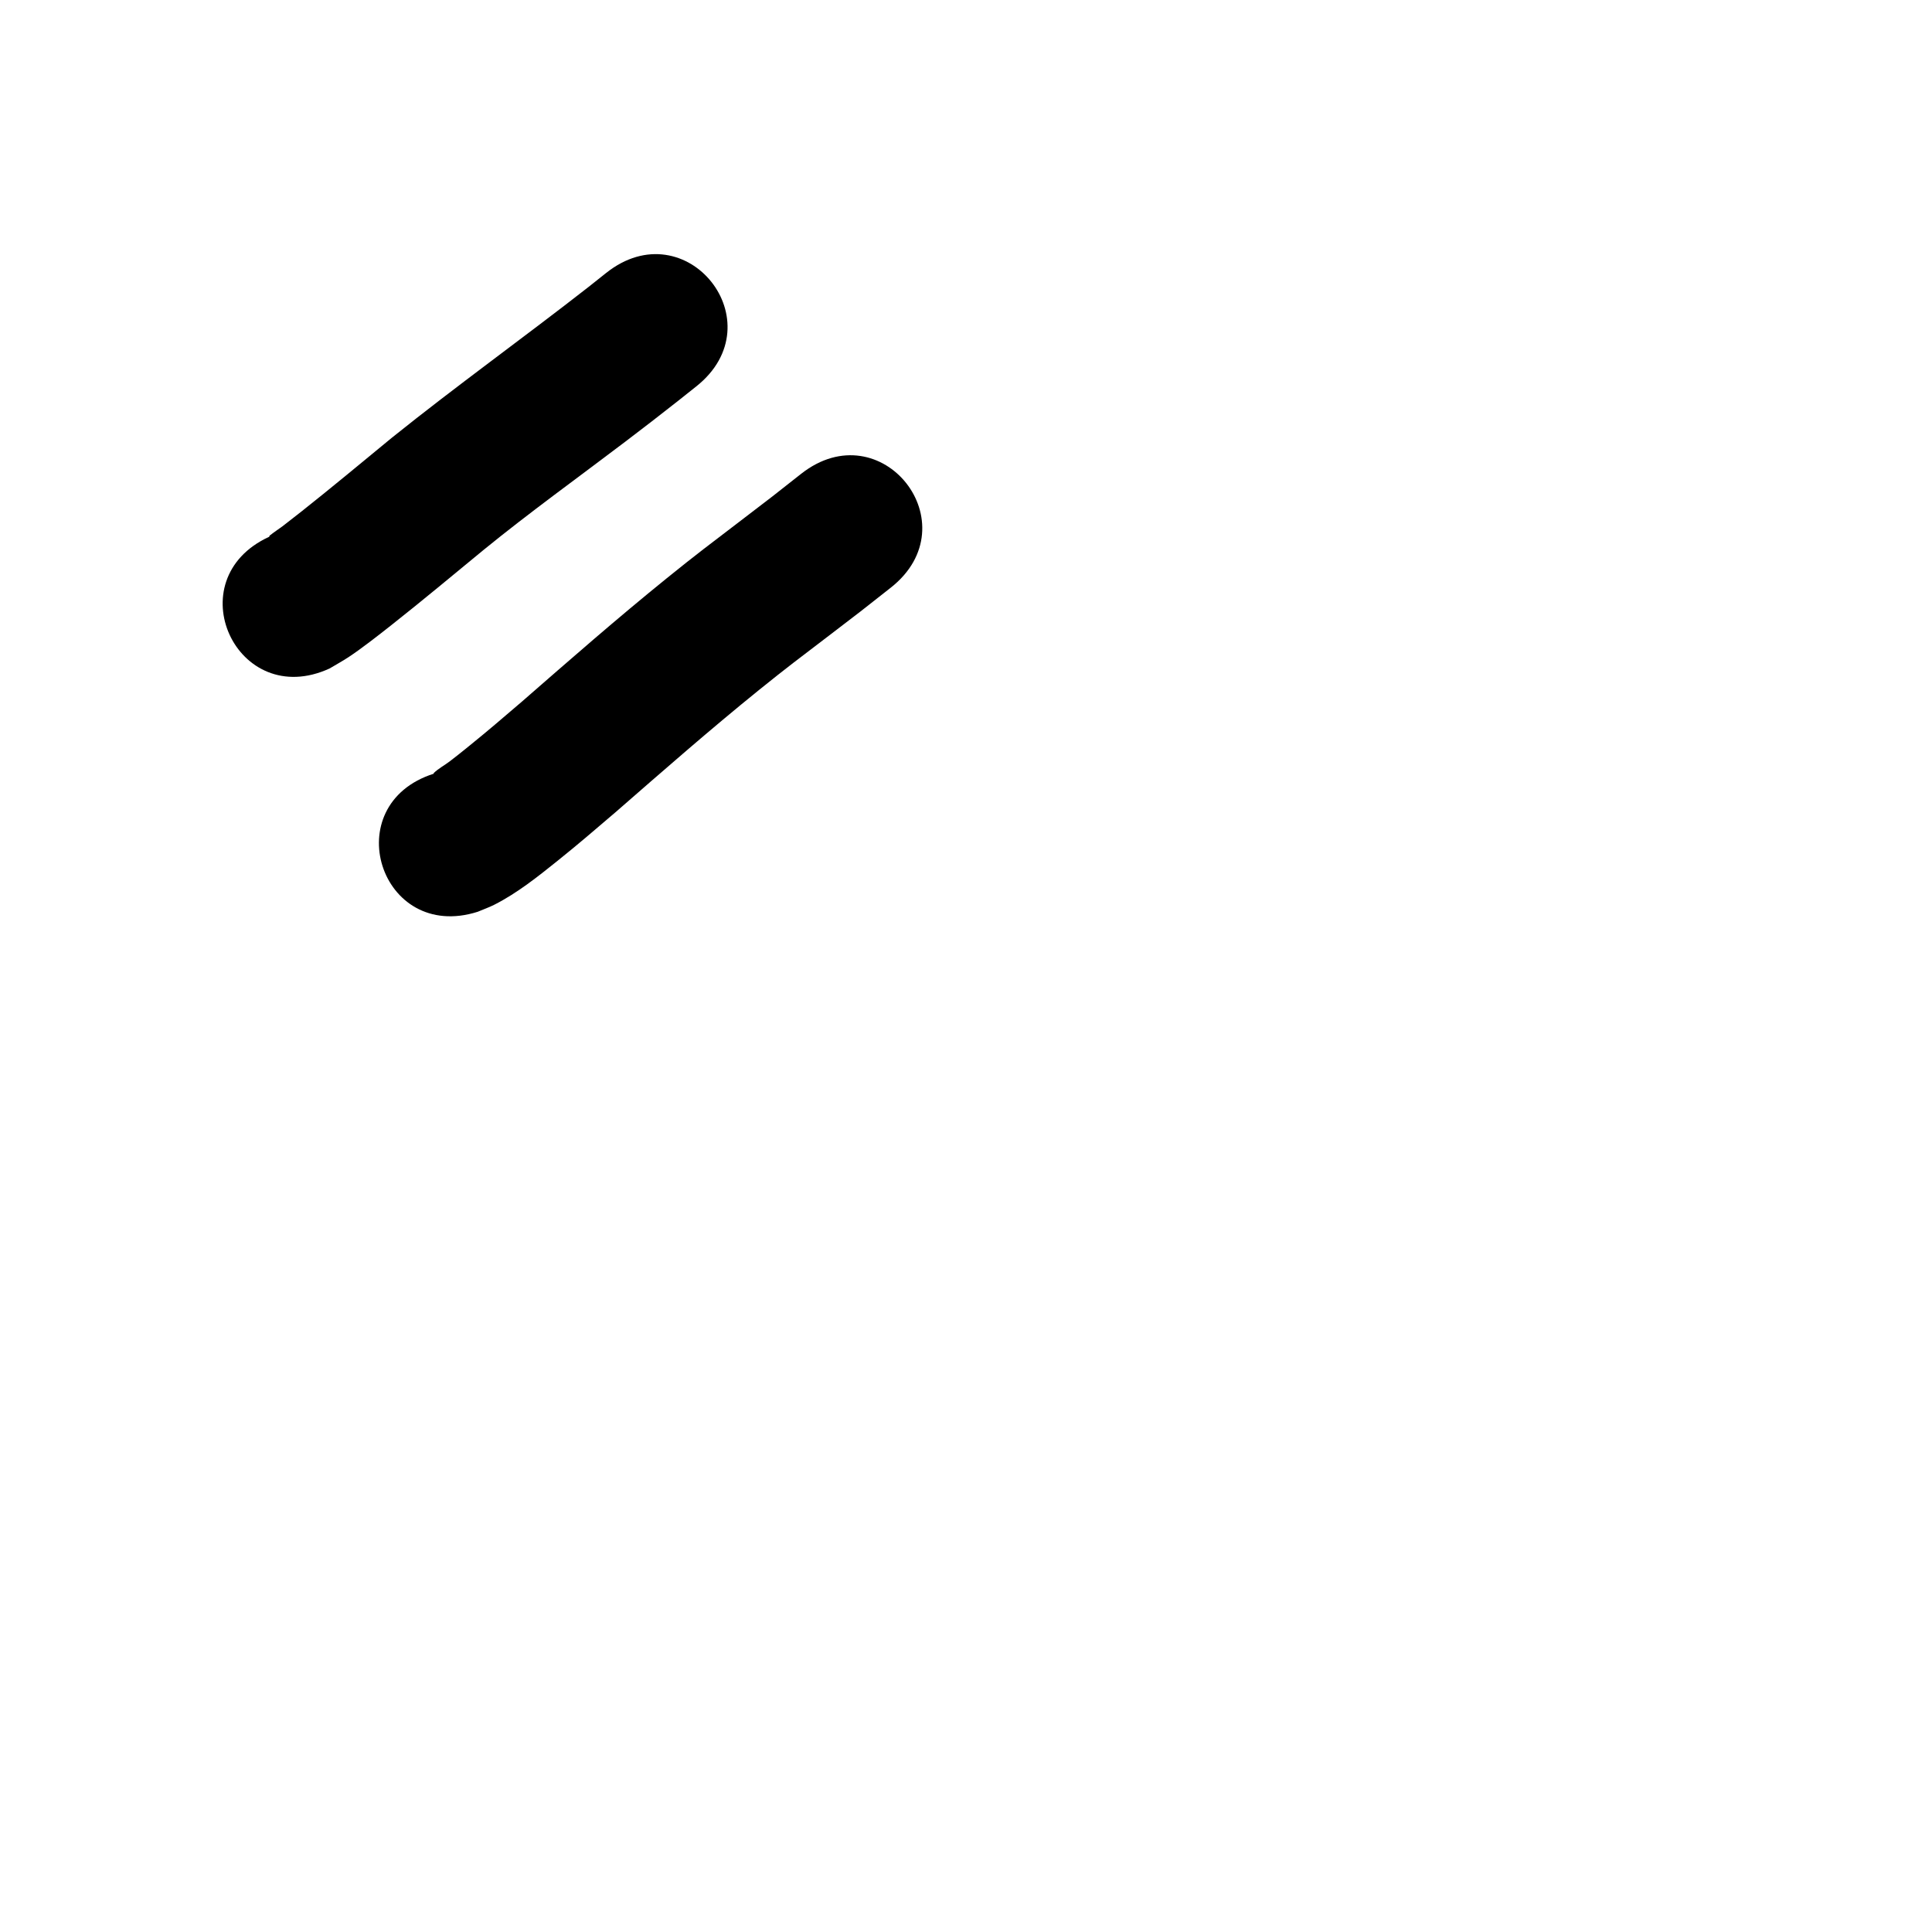 <?xml version="1.0" ?>
<svg xmlns="http://www.w3.org/2000/svg" viewBox="0 0 1000 1000">
<path d="m 170.599,346.004 c 3.236,-1.937 6.553,-3.744 9.708,-5.81 6.667,-4.365 16.08,-11.754 22.017,-16.44 16.245,-12.824 32.143,-26.092 48.123,-39.242 23.769,-19.359 48.654,-37.271 73.064,-55.795 12.759,-9.683 15.449,-11.844 27.427,-21.201 3.155,-2.508 6.311,-5.016 9.466,-7.524 41.512,-33.004 -5.162,-91.711 -46.674,-58.707 v 0 c -2.989,2.377 -5.977,4.753 -8.966,7.13 -33.753,26.377 -68.574,51.349 -101.972,78.183 -15.438,12.703 -30.811,25.494 -46.473,37.922 -3.349,2.658 -6.743,5.26 -10.114,7.89 -2.194,1.593 -4.455,3.098 -6.583,4.778 -0.182,0.144 -0.186,0.426 -0.278,0.639 -48.209,22.1 -16.954,90.278 31.255,68.177 z"/>
<path d="m 247.237,471.94 c 2.903,-1.234 5.897,-2.271 8.708,-3.701 11.783,-5.995 22.334,-14.413 32.585,-22.639 11.458,-9.195 18.818,-15.621 30.19,-25.306 24.454,-21.317 48.855,-42.723 74.092,-63.117 14.685,-11.867 21.074,-16.587 35.976,-27.967 22.234,-17.034 11.491,-8.687 32.247,-25.015 41.676,-32.796 -4.704,-91.735 -46.381,-58.939 v 0 c -19.959,15.712 -9.501,7.581 -31.4,24.358 -16.016,12.243 -22.348,16.913 -38.163,29.703 -25.542,20.656 -50.268,42.299 -75.016,63.891 -12.011,10.24 -16.075,13.848 -27.847,23.39 -3.128,2.536 -6.27,5.058 -9.473,7.498 -2.725,2.076 -5.839,3.678 -8.292,6.07 -0.072,0.07 0.052,0.193 0.079,0.29 -50.547,16.047 -27.853,87.531 22.694,71.484 z"/>
</svg>
